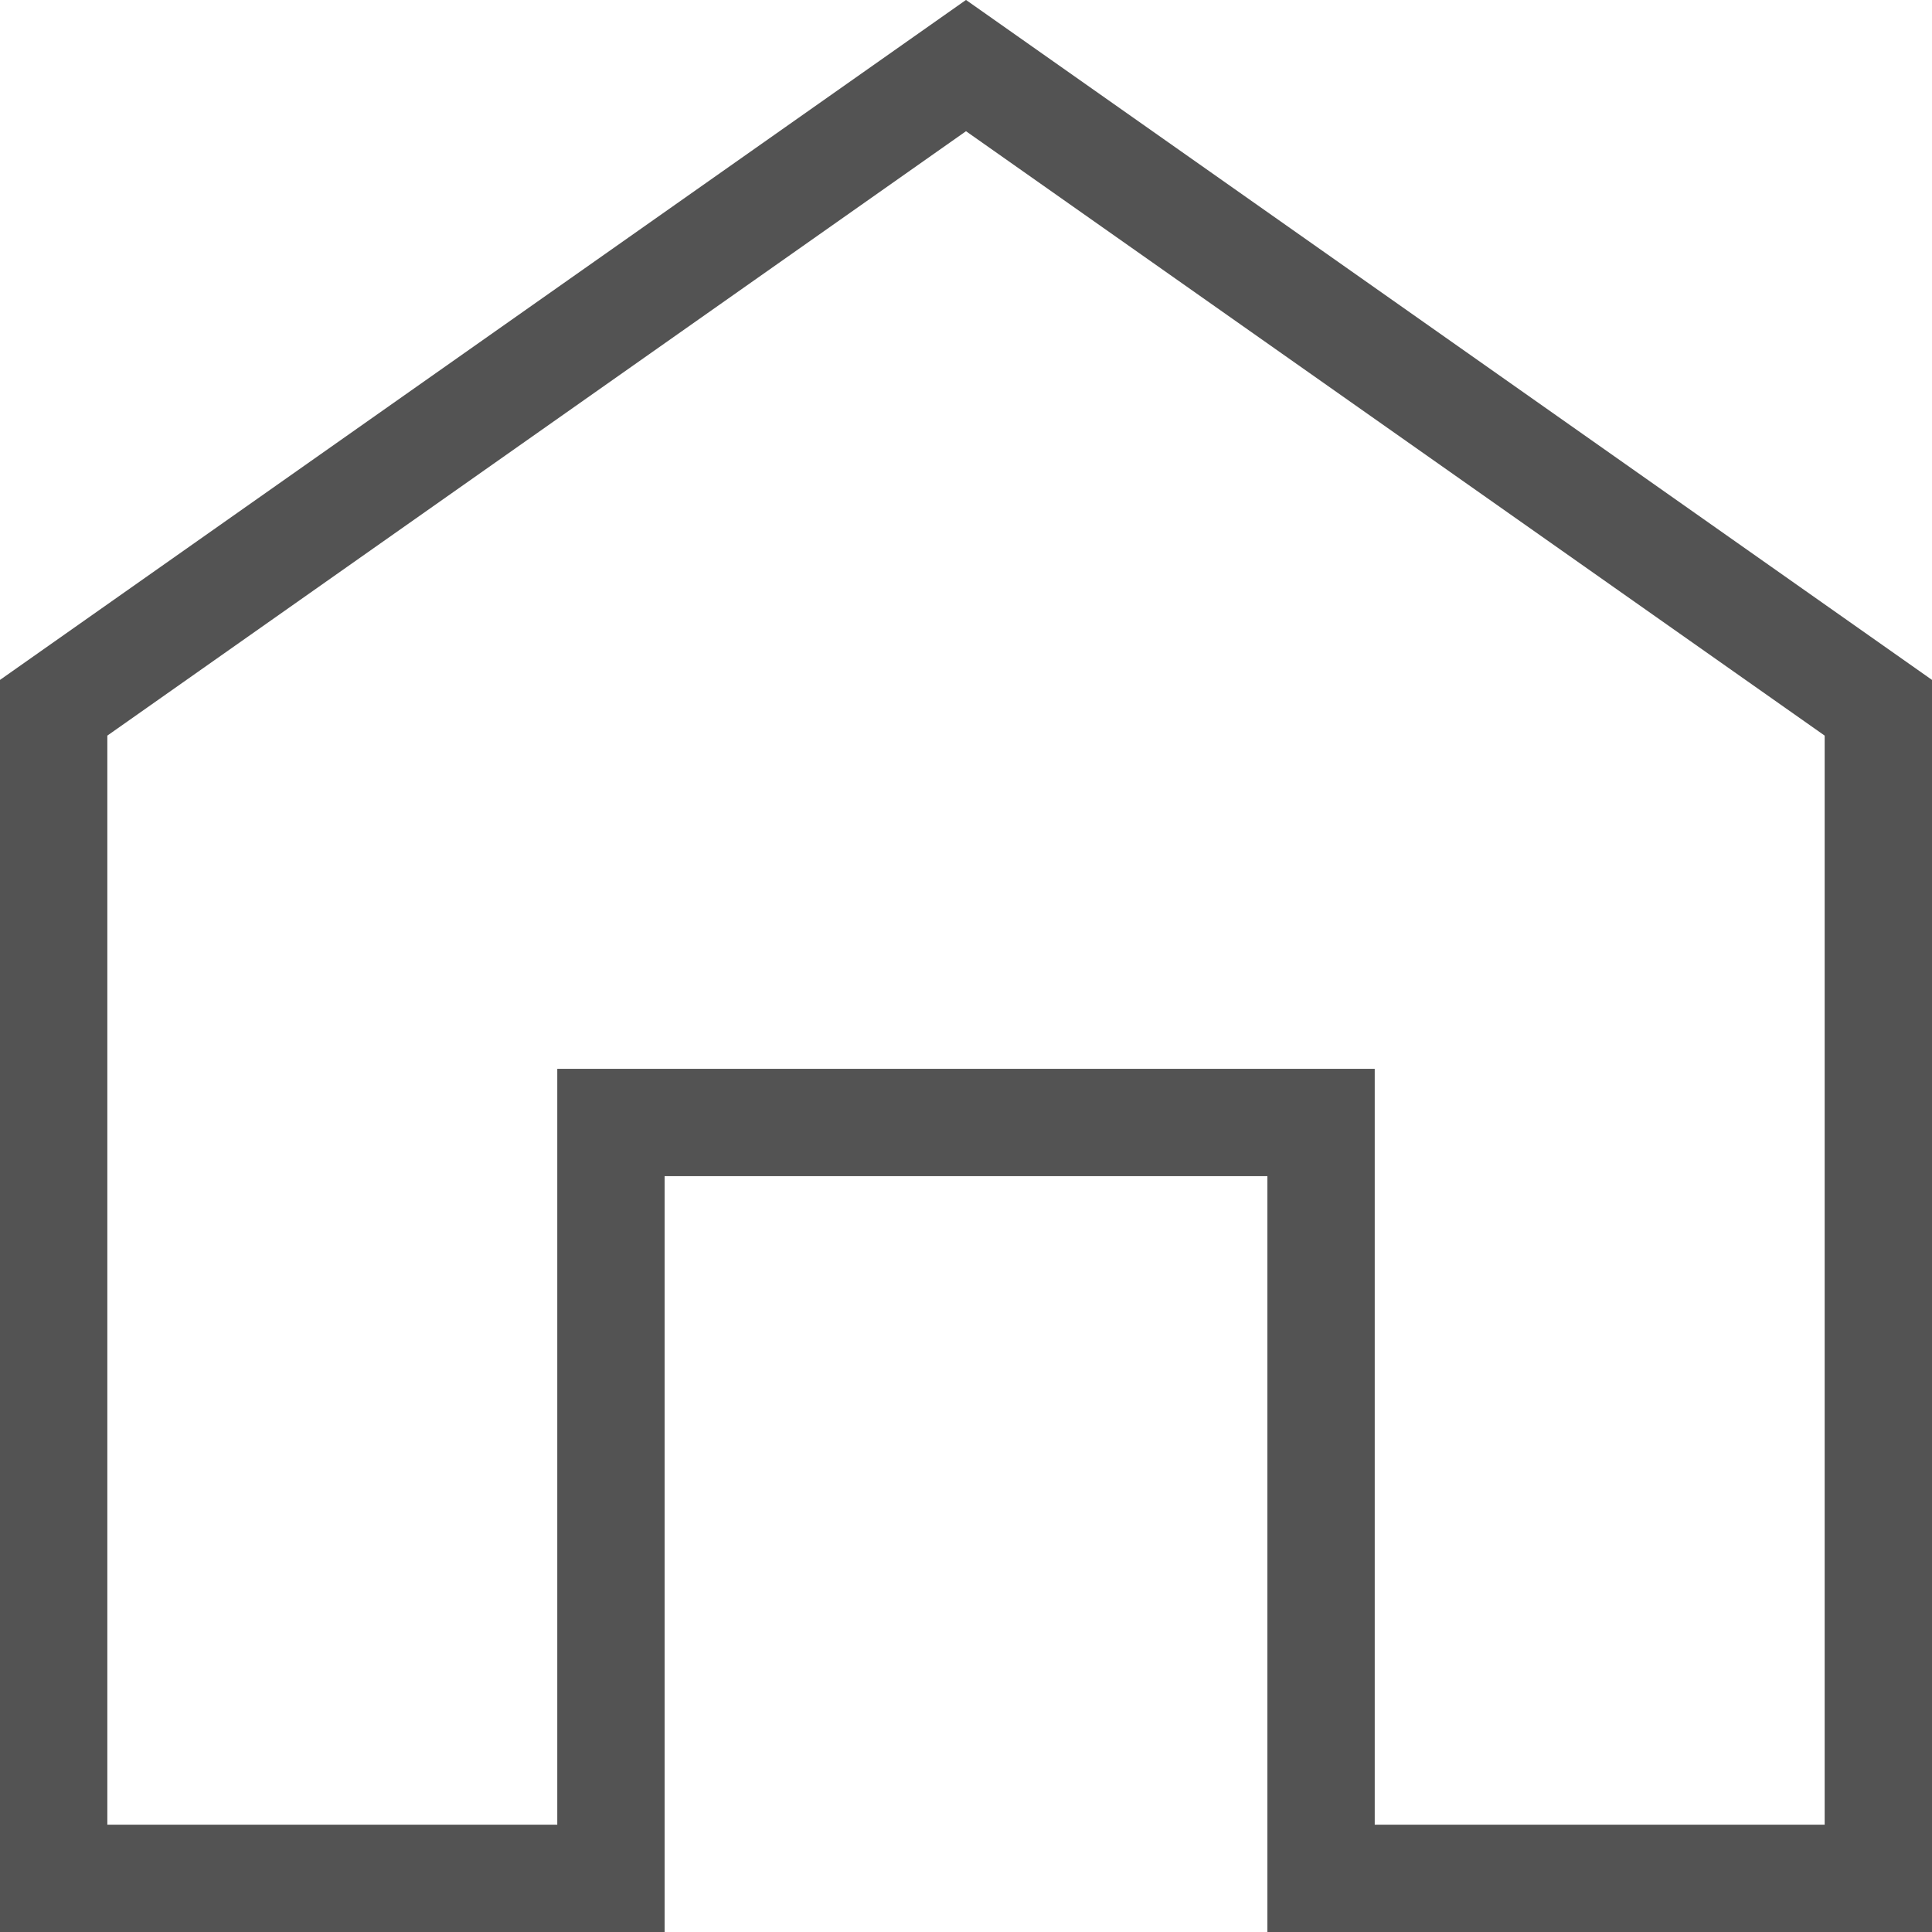 <svg width="18" height="18" viewBox="0 0 18 18" fill="none" xmlns="http://www.w3.org/2000/svg">
<path d="M6.192 10.458H5.692V10.958V17.5H0.5V6.594L9 0.611L17.5 6.594V17.5H12.308V10.958V10.458H11.808H6.192Z" stroke="#535353"/>
</svg>
